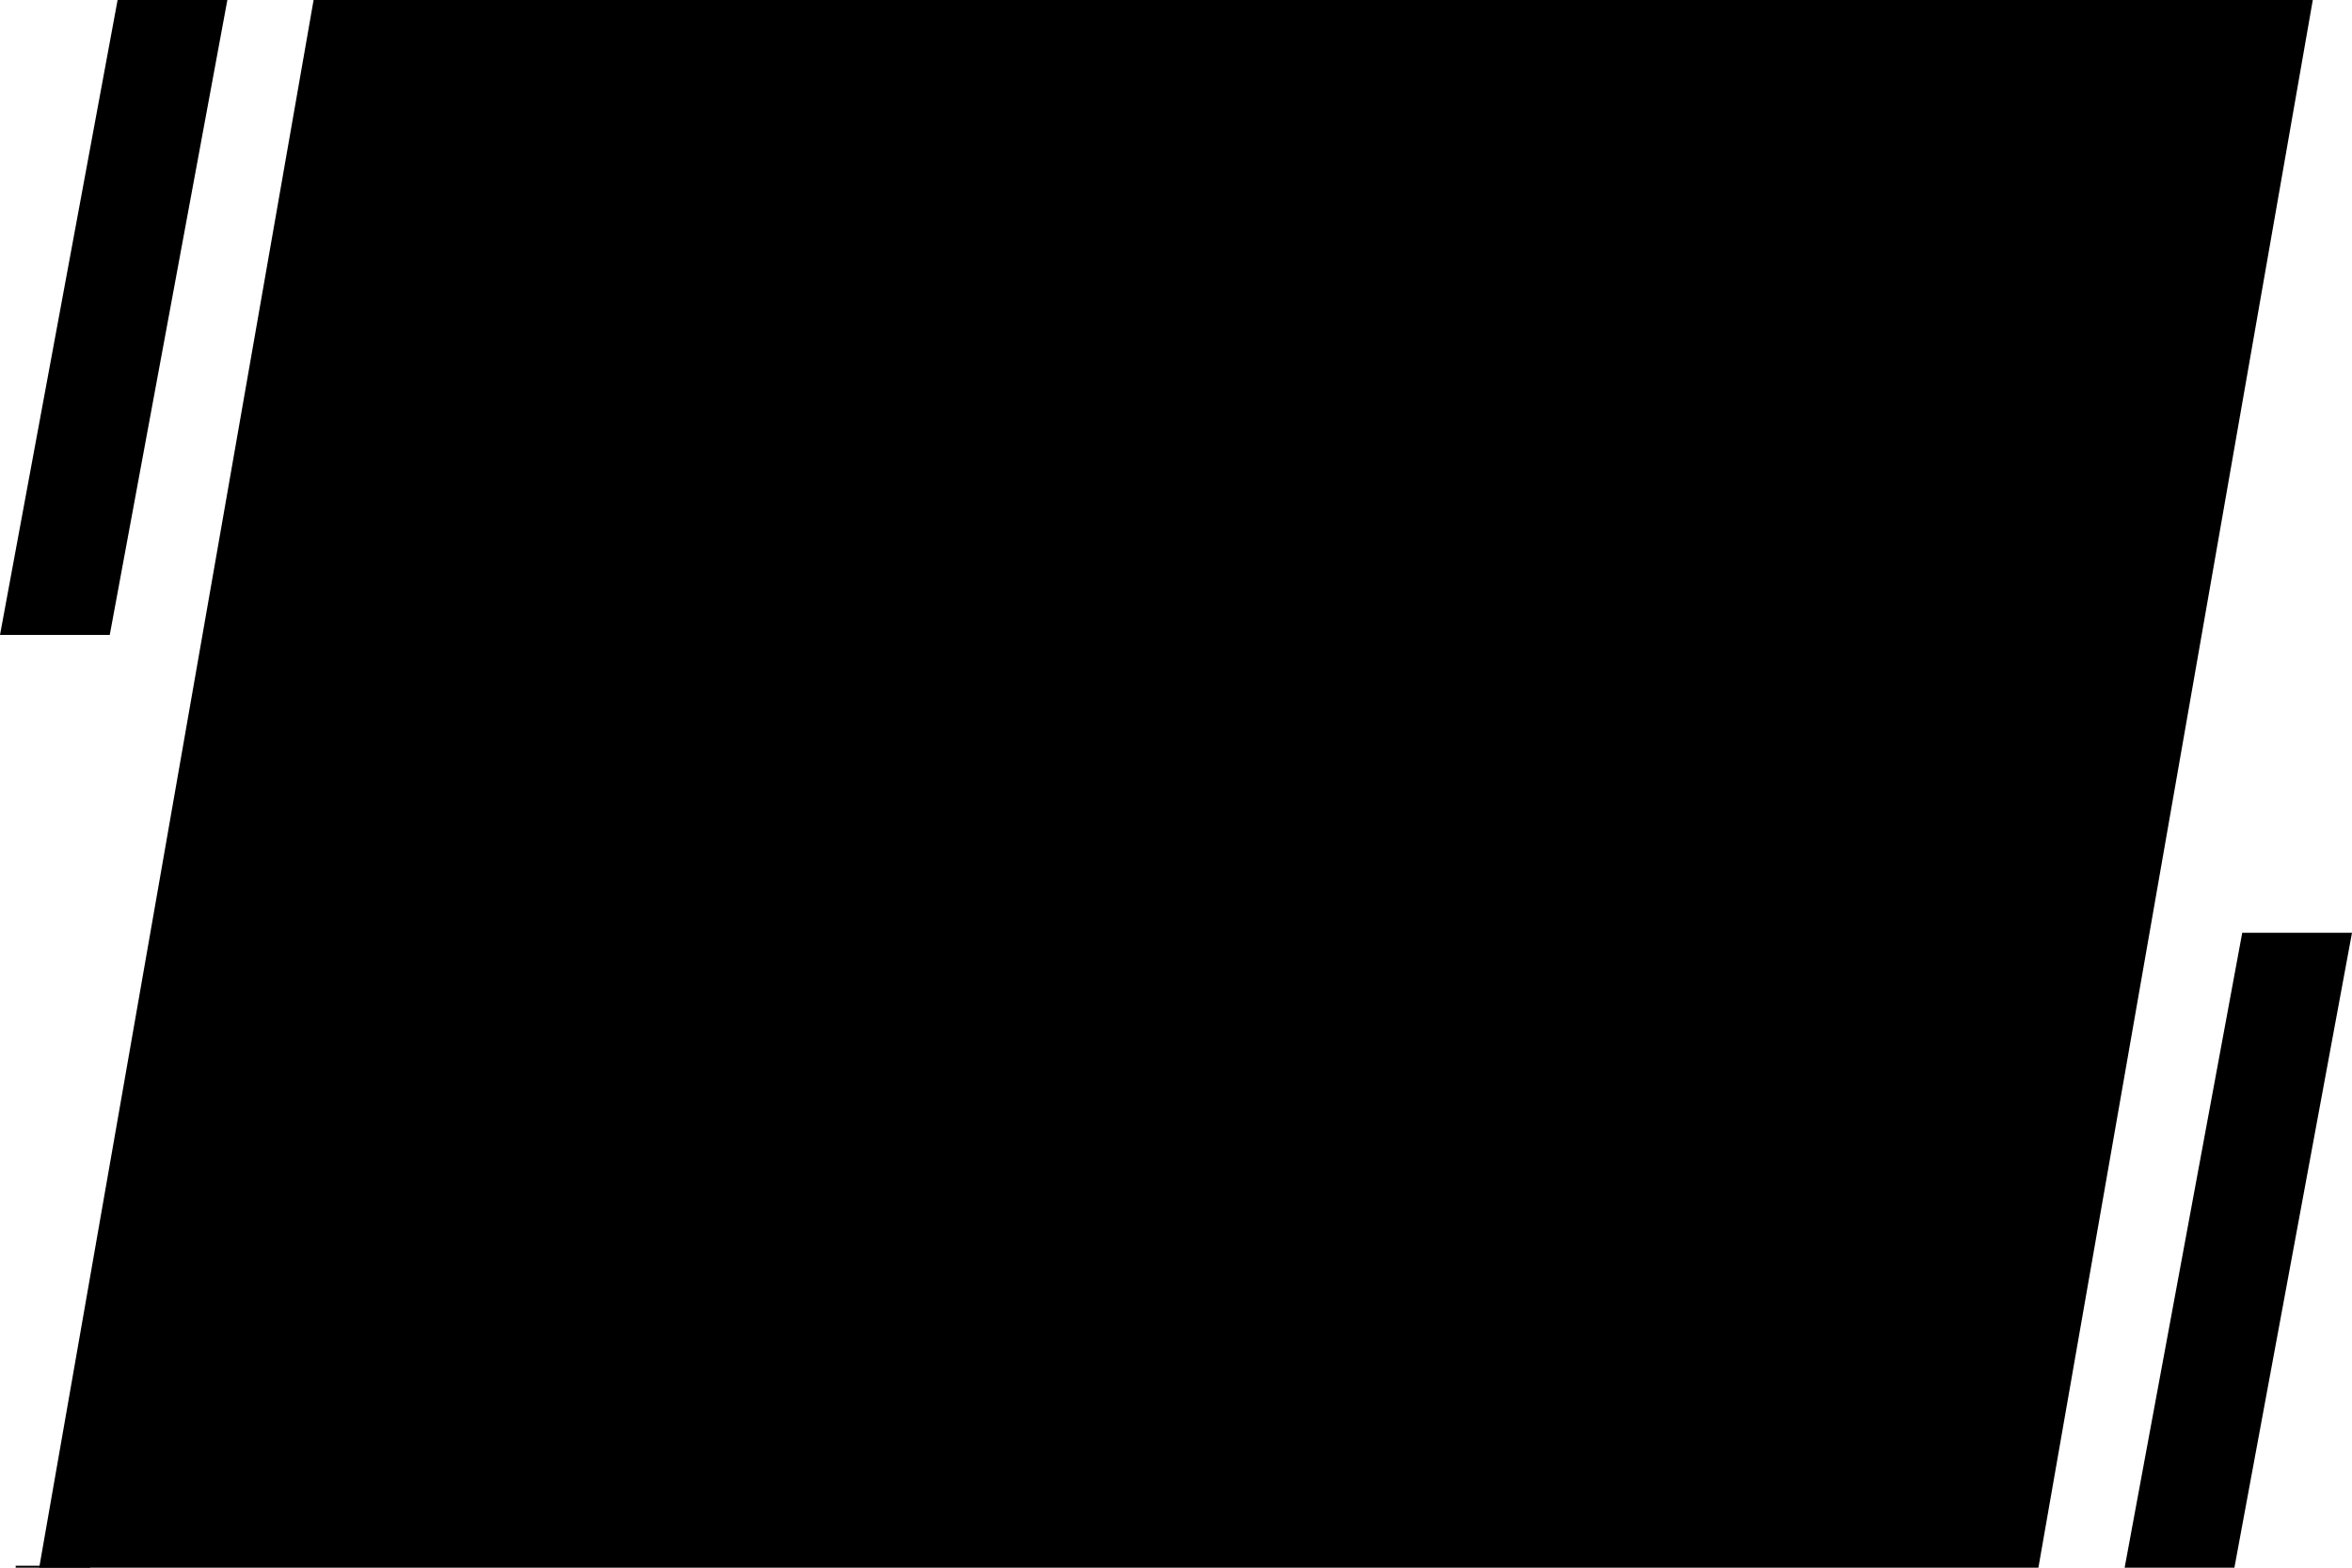 <?xml version="1.0" encoding="utf-8"?>
<!-- Generator: Adobe Illustrator 14.0.0, SVG Export Plug-In  -->
<!DOCTYPE svg PUBLIC "-//W3C//DTD SVG 1.1//EN" "http://www.w3.org/Graphics/SVG/1.1/DTD/svg11.dtd">
<svg version="1.1"
	 xmlns="http://www.w3.org/2000/svg" xmlns:xlink="http://www.w3.org/1999/xlink" xmlns:a="http://ns.adobe.com/AdobeSVGViewerExtensions/3.0/"
	 x="0px" y="0px" width="600px" height="400px" viewBox="0 0 600 400" enable-background="new 0 0 600 400" xml:space="preserve">
<defs>
</defs>
<line fill="#FFFFFF" stroke="#000000" x1="23" y1="400" x2="4" y2="400"/>
<polygon points="28,162 0,162 30,0 58,0 "/>
<polygon points="570,400 542,400 572,238 600,238 "/>
<polygon points="520,400 10,400 80,0 590,0 "/>
</svg>
